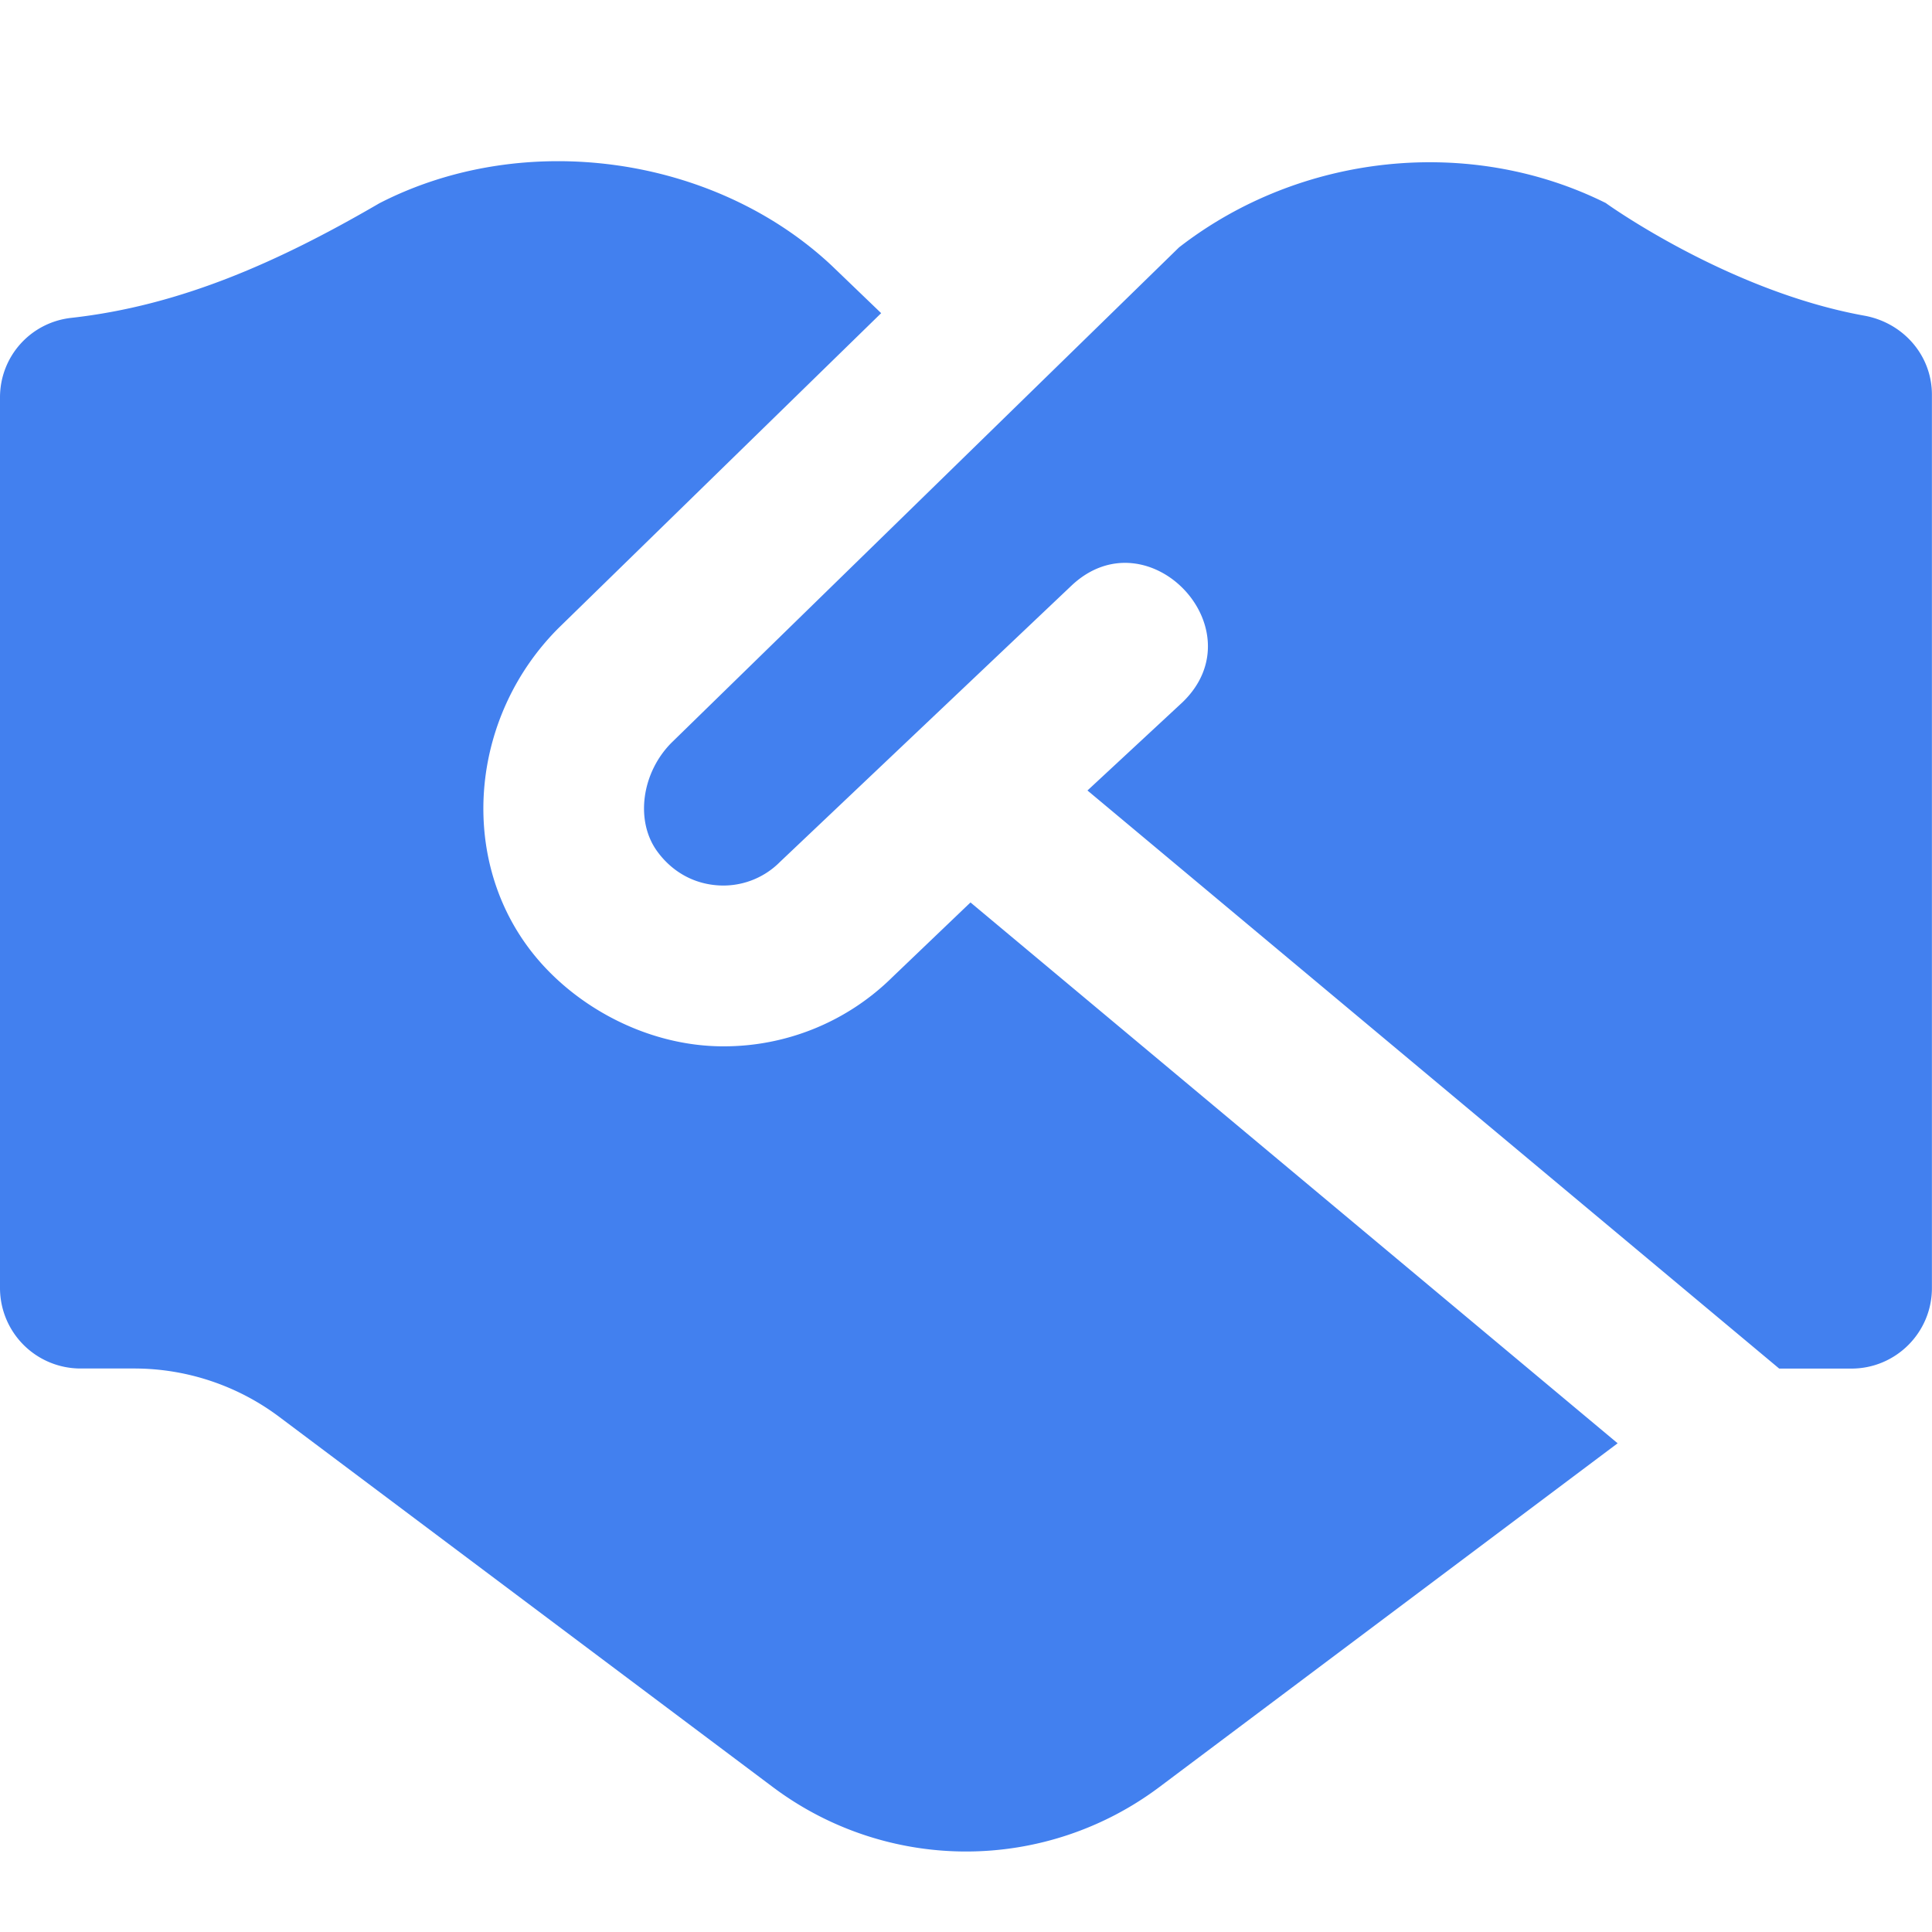 <svg xmlns="http://www.w3.org/2000/svg" width="45" height="45" fill="none" viewBox="0 0 45 45">
  <g clip-path="url(#a)">
    <path fill="#4280EF" d="m22.605 21.02 15.073 12.597-10.676 8.008a7.5 7.5 0 0 1-9 0L6.502 33a5.63 5.63 0 0 0-3.374-1.125H1.877A1.876 1.876 0 0 1 0 30V9.257c0-.953.71-1.746 1.657-1.853 2.545-.283 4.836-1.305 7.18-2.67C12.208 3 16.63 3.62 19.367 6.182l1.157 1.112-7.513 7.333c-2.012 2.01-2.333 5.188-.747 7.384.975 1.355 2.74 2.36 4.583 2.36a5.581 5.581 0 0 0 3.945-1.618l1.813-1.734v.002ZM37.414 4.735c-3.169-1.584-7.122-1.171-9.953 1.028L15.643 17.297c-.696.697-.853 1.813-.34 2.526.338.468.828.75 1.386.796a1.857 1.857 0 0 0 1.478-.543l6.784-6.43c1.779-1.69 4.357 1.007 2.593 2.71l-2.215 2.056 16.112 13.465h1.682c1.035 0 1.875-.84 1.875-1.875V9.193c0-.919-.671-1.678-1.577-1.841-3.176-.574-6.01-2.616-6.01-2.616l.003-.002Z"/>
  </g>
  <defs>
    <clipPath id="a">
      <path fill="#fff" d="M0 0h45v45H0z"/>
    </clipPath>
  </defs>
</svg>
